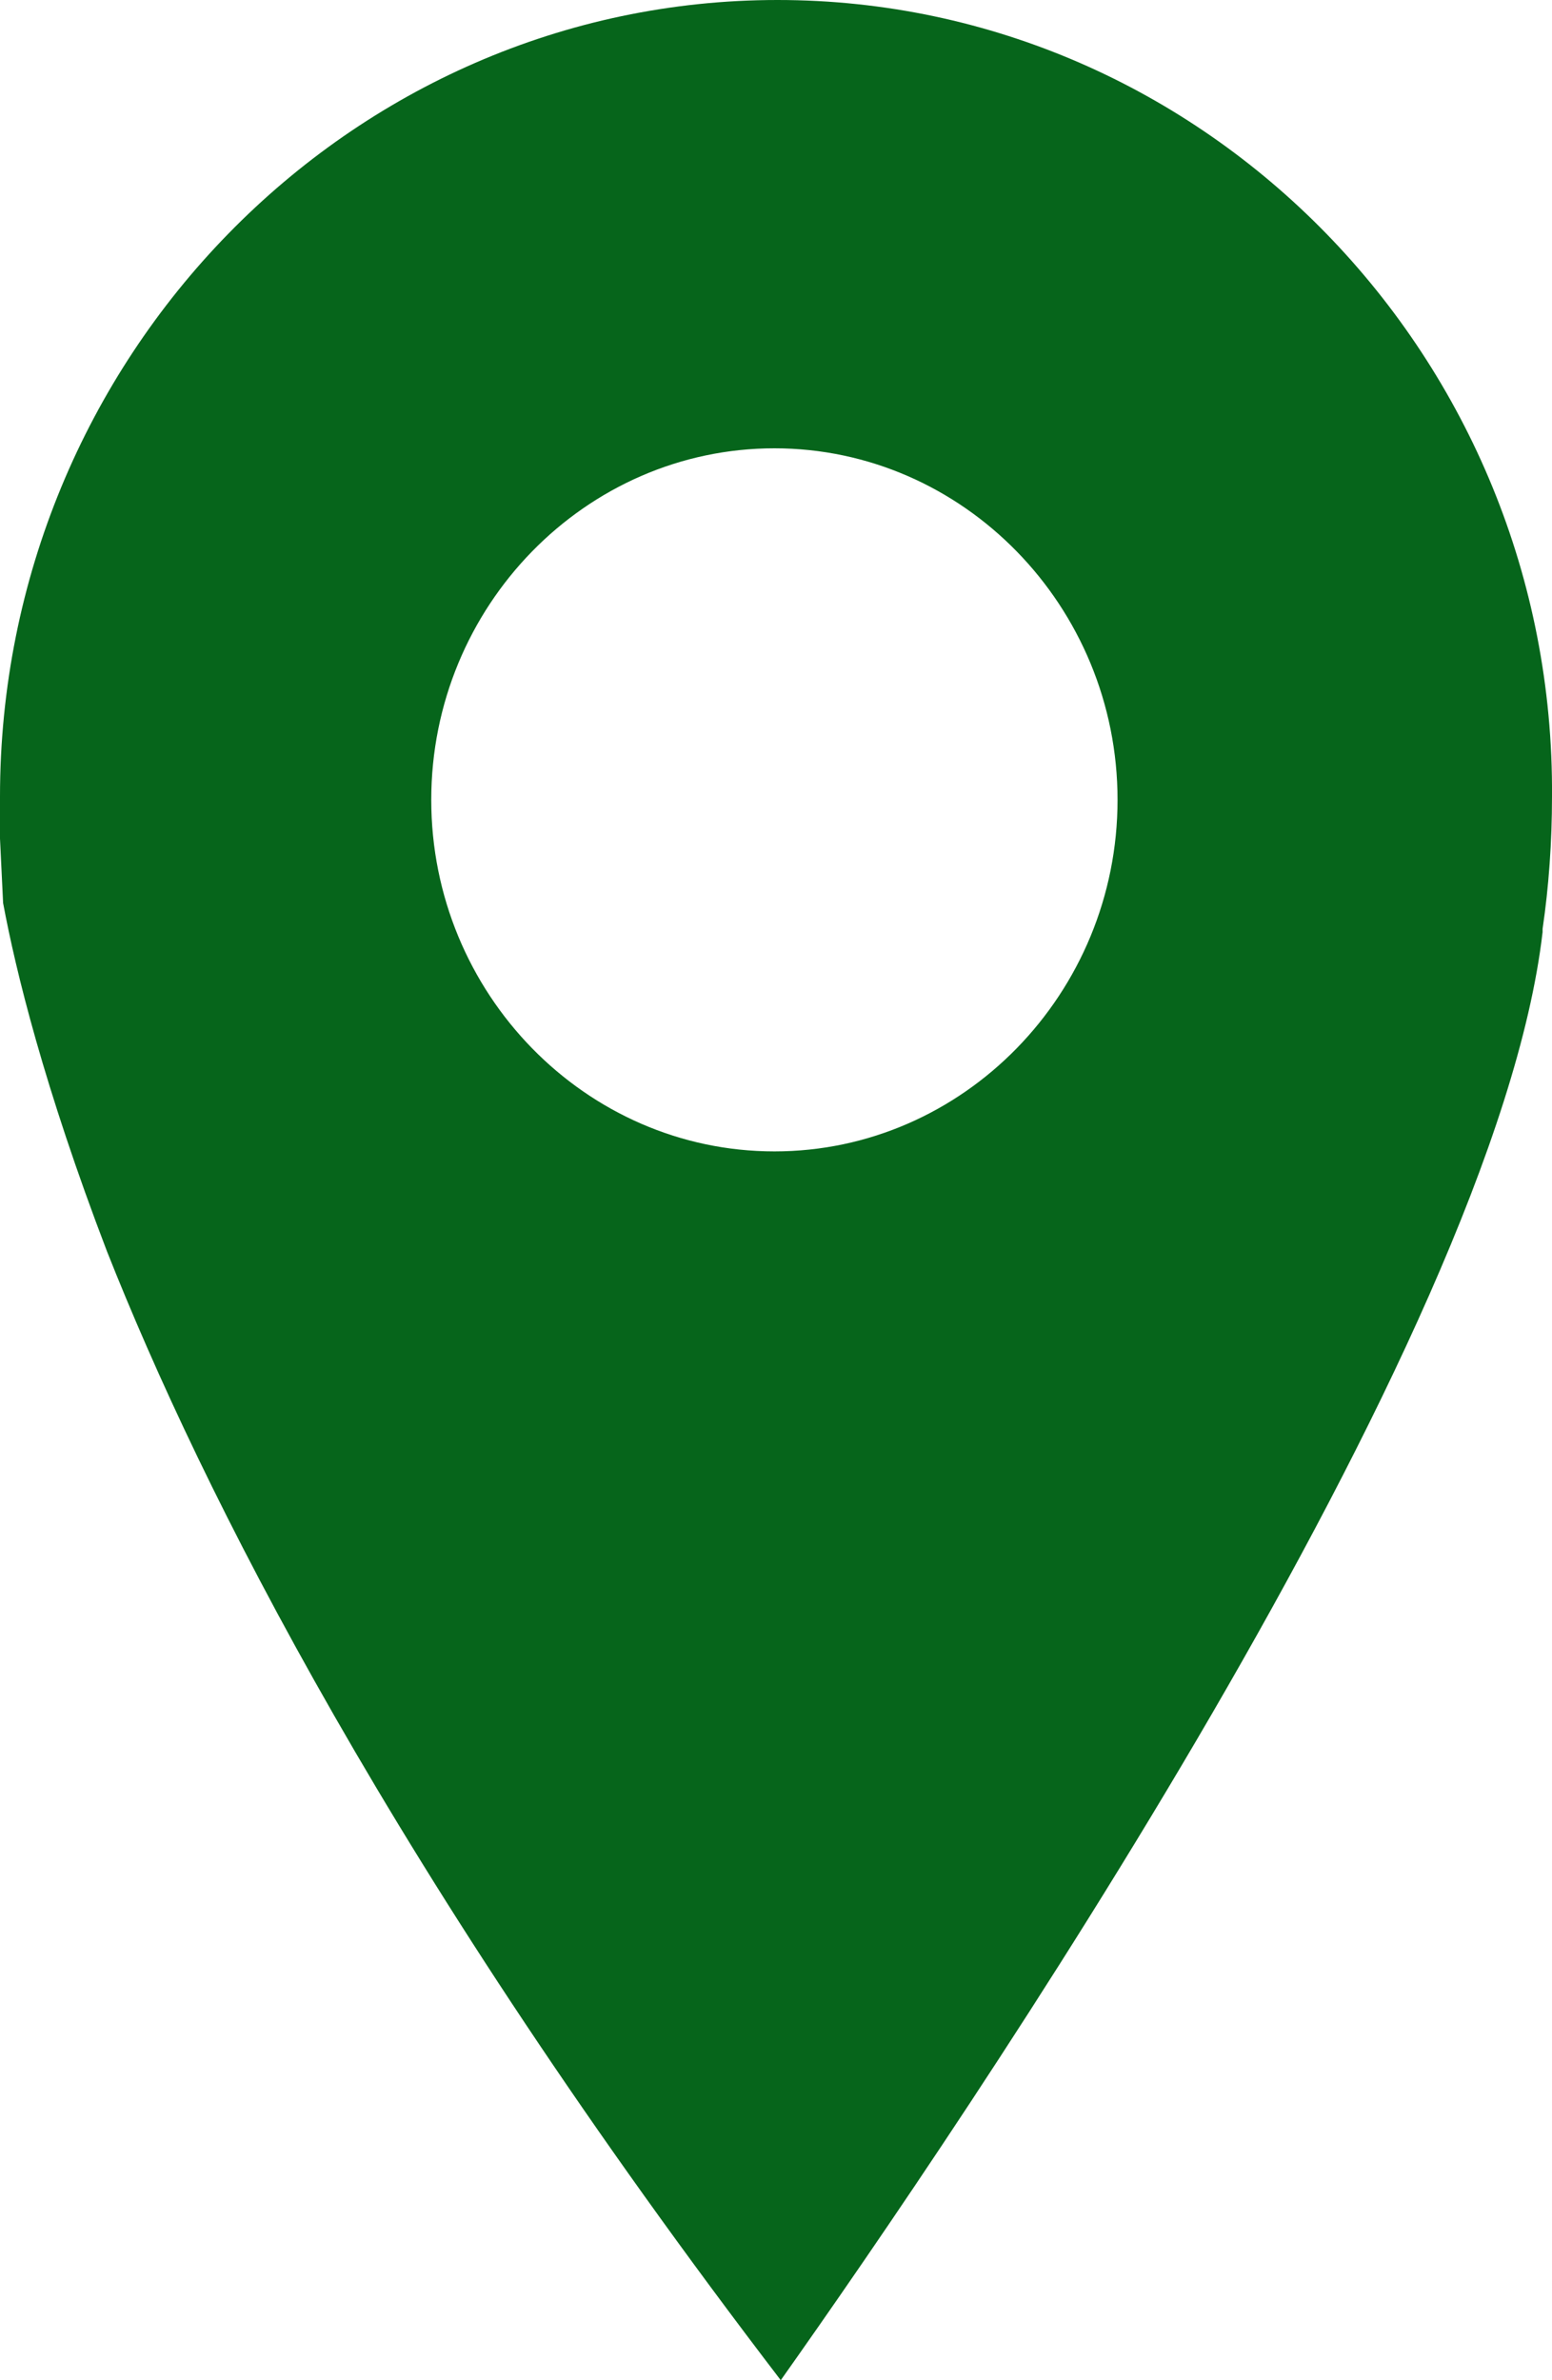 <svg width="15" height="23" viewBox="0 0 15 23" fill="none" xmlns="http://www.w3.org/2000/svg">
<path d="M7.515 0C3.377 0 0 3.459 0 7.698C0 7.822 0 7.978 0 8.103L0.03 8.726C0.152 9.381 0.426 10.503 1.034 12.092C1.947 14.398 3.803 18.107 7.546 23C9.31 20.507 14.452 12.965 14.909 9.007V8.976C14.969 8.57 15 8.134 15 7.698C15.03 3.459 11.653 0 7.515 0ZM7.485 11.126C5.659 11.126 4.168 9.599 4.168 7.729C4.168 5.859 5.659 4.332 7.485 4.332C9.31 4.332 10.801 5.859 10.801 7.729C10.801 9.599 9.31 11.126 7.485 11.126Z" fill="#06651B"/>
</svg>
